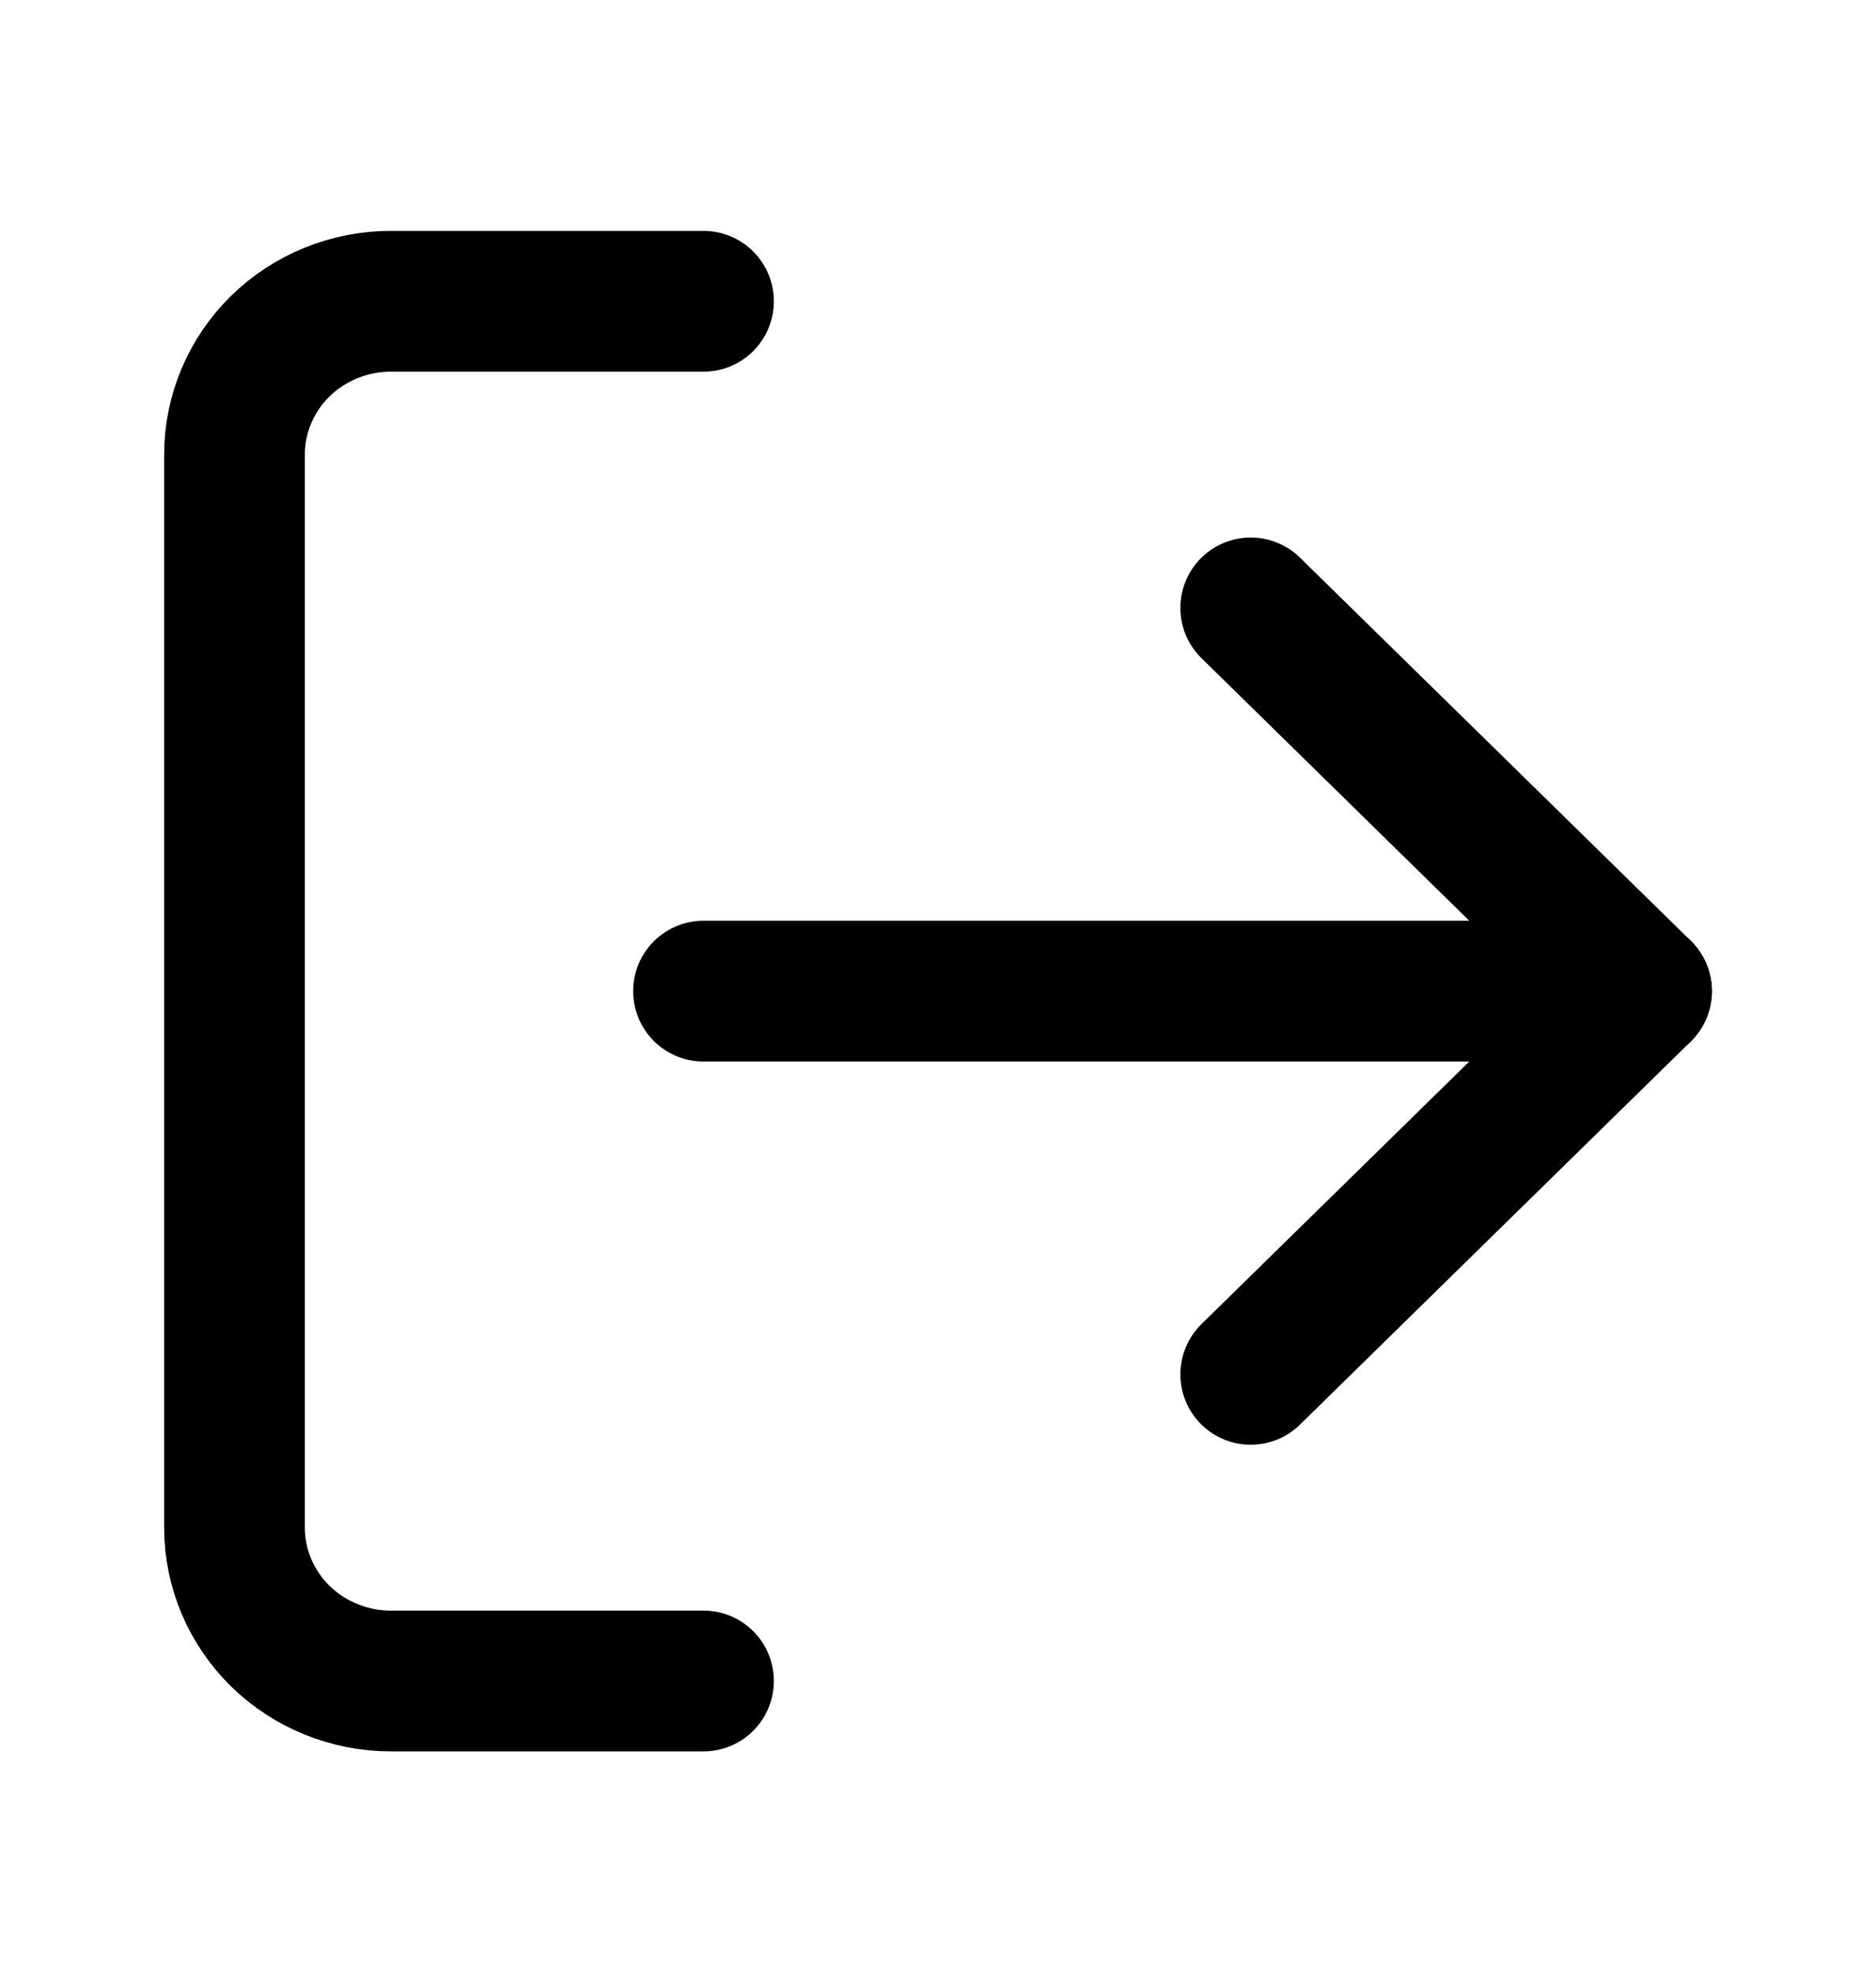 <svg width="20" height="21" viewBox="0 0 20 21" fill="none" xmlns="http://www.w3.org/2000/svg">
<path d="M7.5 17.91H4.167C3.725 17.91 3.301 17.738 2.988 17.432C2.676 17.125 2.5 16.71 2.5 16.277V4.843C2.5 4.41 2.676 3.995 2.988 3.688C3.301 3.382 3.725 3.21 4.167 3.21H7.5" stroke="black" stroke-width="1.5" stroke-linecap="round" stroke-linejoin="round"/>
<path d="M13.334 14.643L17.501 10.56L13.334 6.477" stroke="black" stroke-width="1.5" stroke-linecap="round" stroke-linejoin="round"/>
<path d="M17.5 10.56H7.5" stroke="black" stroke-width="1.5" stroke-linecap="round" stroke-linejoin="round"/>
</svg>
